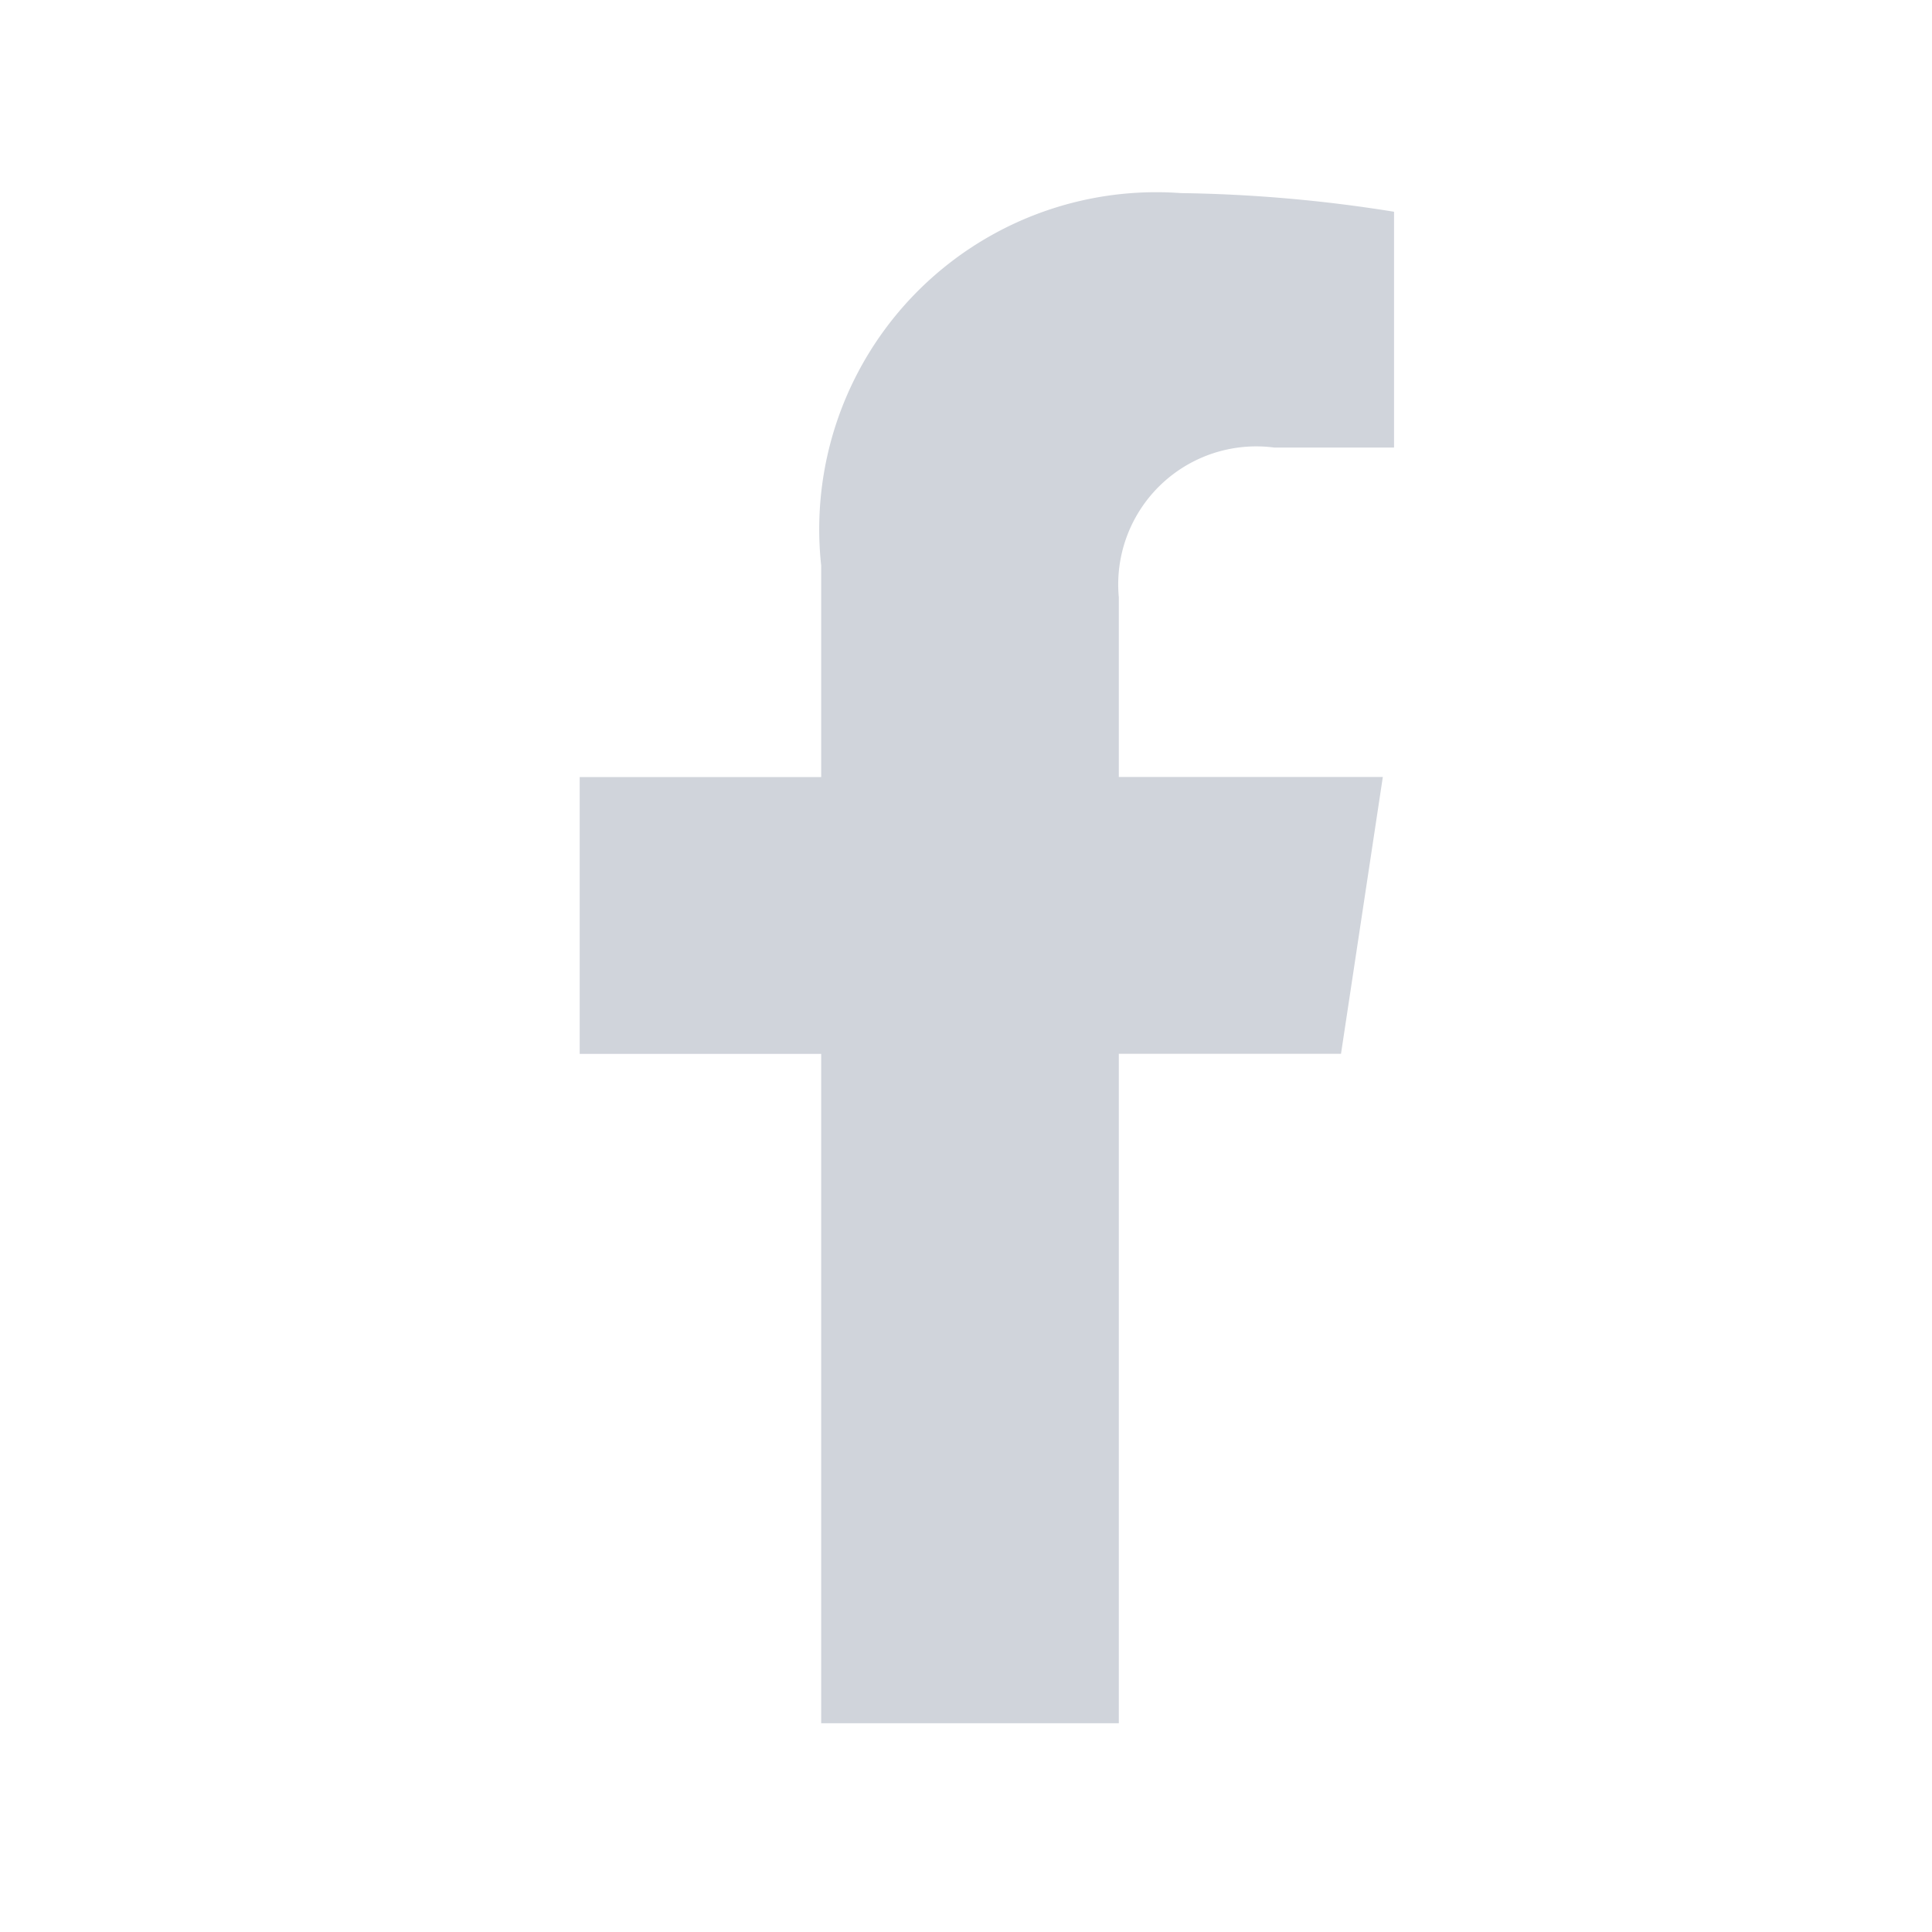 <svg xmlns="http://www.w3.org/2000/svg" width="20" height="20" viewBox="0 0 20 20">
  <g id="facebook-light" transform="translate(-990 -2020.77)">
    <rect id="base" width="20" height="20" transform="translate(990 2020.77)" fill="#d0d4db" opacity="0"/>
    <path id="facebook" d="M7.219,12.054h-2.5V9.188h2.5V7a3.489,3.489,0,0,1,3.723-3.857,15.076,15.076,0,0,1,2.207.193V5.777H11.908A1.429,1.429,0,0,0,10.3,7.327v1.86h2.733L12.6,12.053H10.3v6.93H7.219" transform="translate(991.282 2019.626)" fill="#d0d4db"/>
  </g>
</svg>
